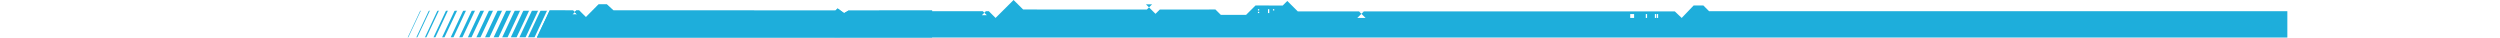 <svg width="2798" height="42" viewBox="0 0 2798 42" fill="none" xmlns="http://www.w3.org/2000/svg">
  <g clip-path="url(#clip0_1092_16896)">
    <path d="M1282.55 4.841L1285.98 8.256L1289.43 4.841H1282.55ZM1526.52 12.706H1520.93L1520.96 12.726H1526.49L1526.52 12.706ZM1912.79 12.511L1906.38 6.109H1895.54L1882.16 20.065L1882.14 20.045V20.065L1874.43 12.726H1526.48L1523.71 15.478L1528.34 20.065H1519.1L1523.71 15.478L1520.94 12.726H1452.44L1448.51 8.803L1440.75 1.083L1435.59 6.226L1409.39 6.109H1405.19L1394.58 16.669H1366.39L1360.31 10.628L1298.06 10.667L1293.23 15.478L1285.98 8.256L1283.56 10.667L1145.1 10.628L1134.4 0L1114.24 20.065L1106.65 12.511H1103.43L1101.67 14.258L1104.46 17.04H1098.88L1101.66 14.258L1099.94 12.54L1043 12.502V46.834H2560V12.502H1912.79V12.511ZM1409.31 14.619H1407.86V13.175H1409.31V14.619ZM1409.31 11.721H1407.86V10.276H1409.31V11.721ZM1420.57 14.619H1419.13V10.276H1420.57V14.619ZM1426.14 11.721H1424.69V10.276H1426.14V11.721ZM1828.89 20.055H1824.53V15.712H1828.89V20.055ZM1843.41 20.055H1841.96V15.712H1843.41V20.055ZM1853.58 20.055H1852.13V15.712H1853.58V20.055ZM1855.78 20.055H1854.32V15.712H1855.78V20.055Z" fill="#1EAEDB"/>
    <path d="M933.745 41.941L937.182 45.357L940.63 41.941H933.755H933.745Z" fill="#1EAEDB"/>
    <path d="M599 46.066H1043.12V36.776L1043.23 15.891V11.802L949.552 11.841L944.72 14.701L937.491 9.44L937.481 9.431L935.056 11.841L686.603 11.802L679.257 5H669.927L655.756 19.287L648.164 11.734H644.943L643.185 13.481L645.974 16.262H640.396L643.175 13.481L641.456 11.763L615.156 11.724L599 46.057V46.066Z" fill="#1EAEDB"/>
    <path d="M599 46.066H1043.12V36.776L1043.23 15.891V11.802L949.552 11.841L944.72 14.701L937.491 9.44L937.481 9.431L935.056 11.841L686.603 11.802L679.257 5H669.927L655.756 19.287L648.164 11.734H644.943L643.185 13.481L645.974 16.262H640.396L643.175 13.481L641.456 11.763L615.156 11.724L599 46.057V46.066Z" fill="#1EAEDB"/>
  </g>
  <mask id="mask0_1092_16896" style="mask-type:luminance" maskUnits="userSpaceOnUse" x="320" y="12" width="437" height="185">
    <path d="M336.106 12L320 46.313H675.492L691.608 12H336.106Z" fill="white"/>
    <path d="M401.115 162.187L385.008 196.5H740.5L756.616 162.187H401.115Z" fill="white"/>
  </mask>
  <g mask="url(#mask0_1092_16896)">
    <path d="M607.109 7.287L588.188 47.59L594.204 50.379L613.125 10.077L607.109 7.287Z" fill="#1EAEDB"/>
    <path d="M597.403 7.559L578.648 47.508L584.318 50.136L603.073 10.187L597.403 7.559Z" fill="#1EAEDB"/>
    <path d="M587.651 7.8L569.062 47.395L574.376 49.858L592.965 10.263L587.651 7.8Z" fill="#1EAEDB"/>
    <path d="M577.898 8.071L559.475 47.281L564.414 49.56L582.838 10.35L577.898 8.071Z" fill="#1EAEDB"/>
    <path d="M568.193 8.332L549.936 47.189L554.482 49.272L572.74 10.415L568.193 8.332Z" fill="#1EAEDB"/>
    <path d="M558.452 8.584L540.36 47.066L544.51 48.953L562.602 10.471L558.452 8.584Z" fill="#1EAEDB"/>
    <path d="M548.689 8.845L530.763 46.943L534.528 48.635L552.455 10.547L548.689 8.845Z" fill="#1EAEDB"/>
    <path d="M538.998 9.107L521.248 46.82L524.628 48.315L542.377 10.623L538.998 9.107Z" fill="#1EAEDB"/>
    <path d="M529.246 9.348L511.661 46.697L514.645 47.996L532.23 10.678L529.246 9.348Z" fill="#1EAEDB"/>
    <path d="M519.494 9.62L502.146 46.584L504.743 47.687L522.092 10.754L519.494 9.62Z" fill="#1EAEDB"/>
    <path d="M509.744 9.881L492.579 46.471L494.78 47.377L512.136 10.83L509.744 9.881Z" fill="#1EAEDB"/>
    <path d="M500 10.143L483.021 46.348L484.808 47.057L501.787 10.886L500 10.143Z" fill="#1EAEDB"/>
    <path d="M490.3 10.404L473.472 46.225L474.865 46.737L491.693 10.963L490.3 10.404Z" fill="#1EAEDB"/>
    <path d="M480.552 10.666L463.916 46.112L464.902 46.417L481.538 11.039L480.552 10.666Z" fill="#1EAEDB"/>
    <path d="M470.801 10.928L454.387 45.989L454.979 46.086L471.392 11.104L470.801 10.928Z" fill="#1EAEDB"/>
  </g>
</svg>
